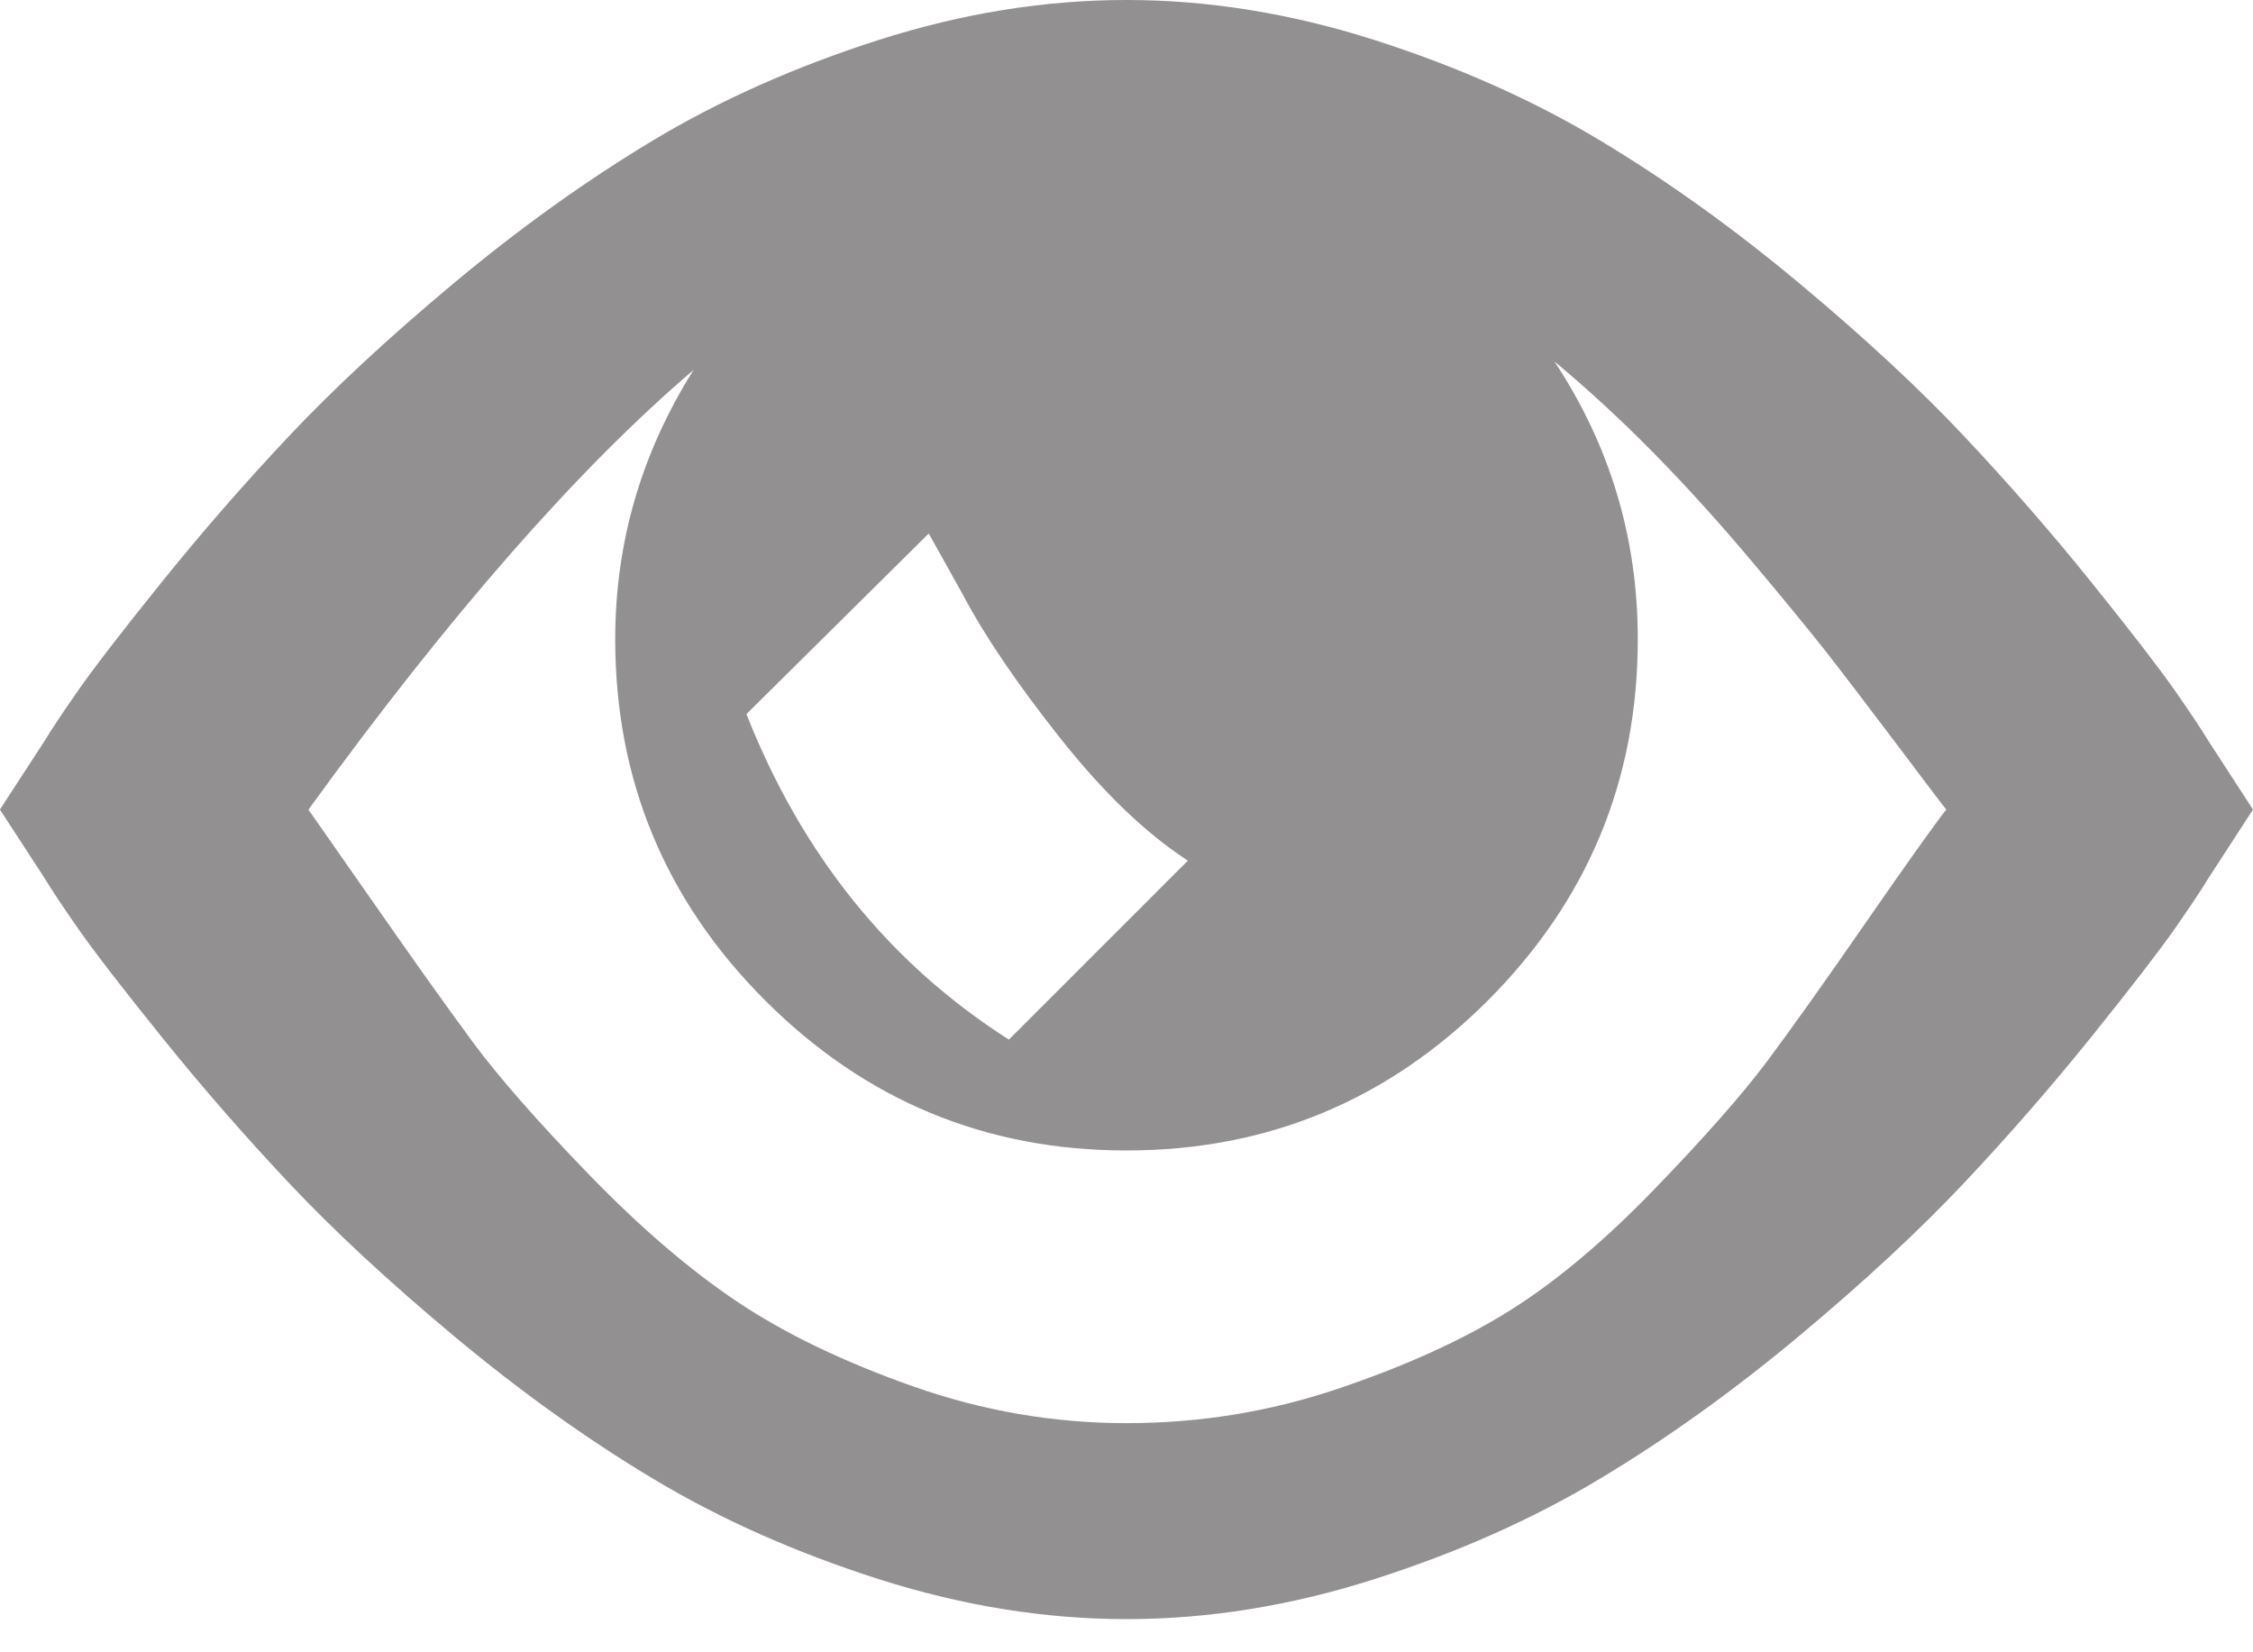 <svg height="22" viewBox="0 0 30 22" width="30" xmlns="http://www.w3.org/2000/svg"><path d="m30 14.779-.59.908c-.091.151-.242.378-.453.681-.213.303-.583.783-1.112 1.441-.53.658-1.093 1.305-1.691 1.94-.598.635-1.331 1.316-2.201 2.042-.87.726-1.751 1.359-2.644 1.895-.892.537-1.895.983-3.006 1.339-1.113.356-2.213.533-3.303.533-1.089 0-2.189-.178-3.302-.533-1.112-.356-2.114-.802-3.007-1.339-.893-.536-1.774-1.169-2.644-1.895-.87-.726-1.604-1.407-2.201-2.042-.598-.635-1.161-1.282-1.691-1.94-.53-.658-.9-1.138-1.112-1.441-.211-.303-.362-.53-.453-.681l-.591-.908.591-.908c.091-.151.242-.378.453-.681.212-.303.582-.783 1.112-1.441.53-.658 1.093-1.305 1.691-1.94.598-.635 1.331-1.316 2.201-2.042.87-.726 1.751-1.358 2.644-1.895s1.895-.983 3.007-1.339c1.113-.356 2.213-.533 3.302-.533 1.09 0 2.19.178 3.303.533 1.111.356 2.114.802 3.006 1.339.893.537 1.774 1.169 2.644 1.895.87.726 1.604 1.407 2.201 2.042.598.635 1.161 1.282 1.691 1.94.529.658.899 1.138 1.112 1.441.211.303.362.53.453.681zm-17.837 7.682c.923.325 1.868.488 2.837.488s1.902-.151 2.803-.454c.9-.303 1.66-.647 2.281-1.033.62-.386 1.267-.927 1.94-1.623.673-.695 1.176-1.267 1.51-1.713.332-.446.771-1.063 1.315-1.849.545-.786.9-1.286 1.067-1.498-.014-.014-.231-.298-.646-.851-.417-.552-.734-.968-.953-1.248-.22-.28-.549-.681-.988-1.203-.439-.522-.873-1.002-1.305-1.441-.431-.439-.874-.847-1.327-1.225.741 1.12 1.111 2.352 1.111 3.699 0 1.876-.666 3.48-1.996 4.811-1.332 1.331-2.936 1.997-4.812 1.997s-3.48-.666-4.811-1.997c-1.331-1.331-1.997-2.935-1.997-4.811 0-1.286.348-2.481 1.044-3.585-1.543 1.316-3.253 3.268-5.129 5.855.106.151.412.59.92 1.316.506.726.93 1.32 1.27 1.781.341.461.855 1.048 1.543 1.759.689.711 1.351 1.278 1.986 1.702.635.424 1.415.798 2.337 1.123 0 0-.922-.325 0 0zm.204-11.358-2.428 2.405c.741 1.876 1.906 3.321 3.495 4.334l2.383-2.383c-.56-.363-1.127-.908-1.702-1.634-.575-.726-1.006-1.362-1.293-1.906z" fill="#929090" fill-rule="evenodd" transform="translate(0 -4)"/></svg>